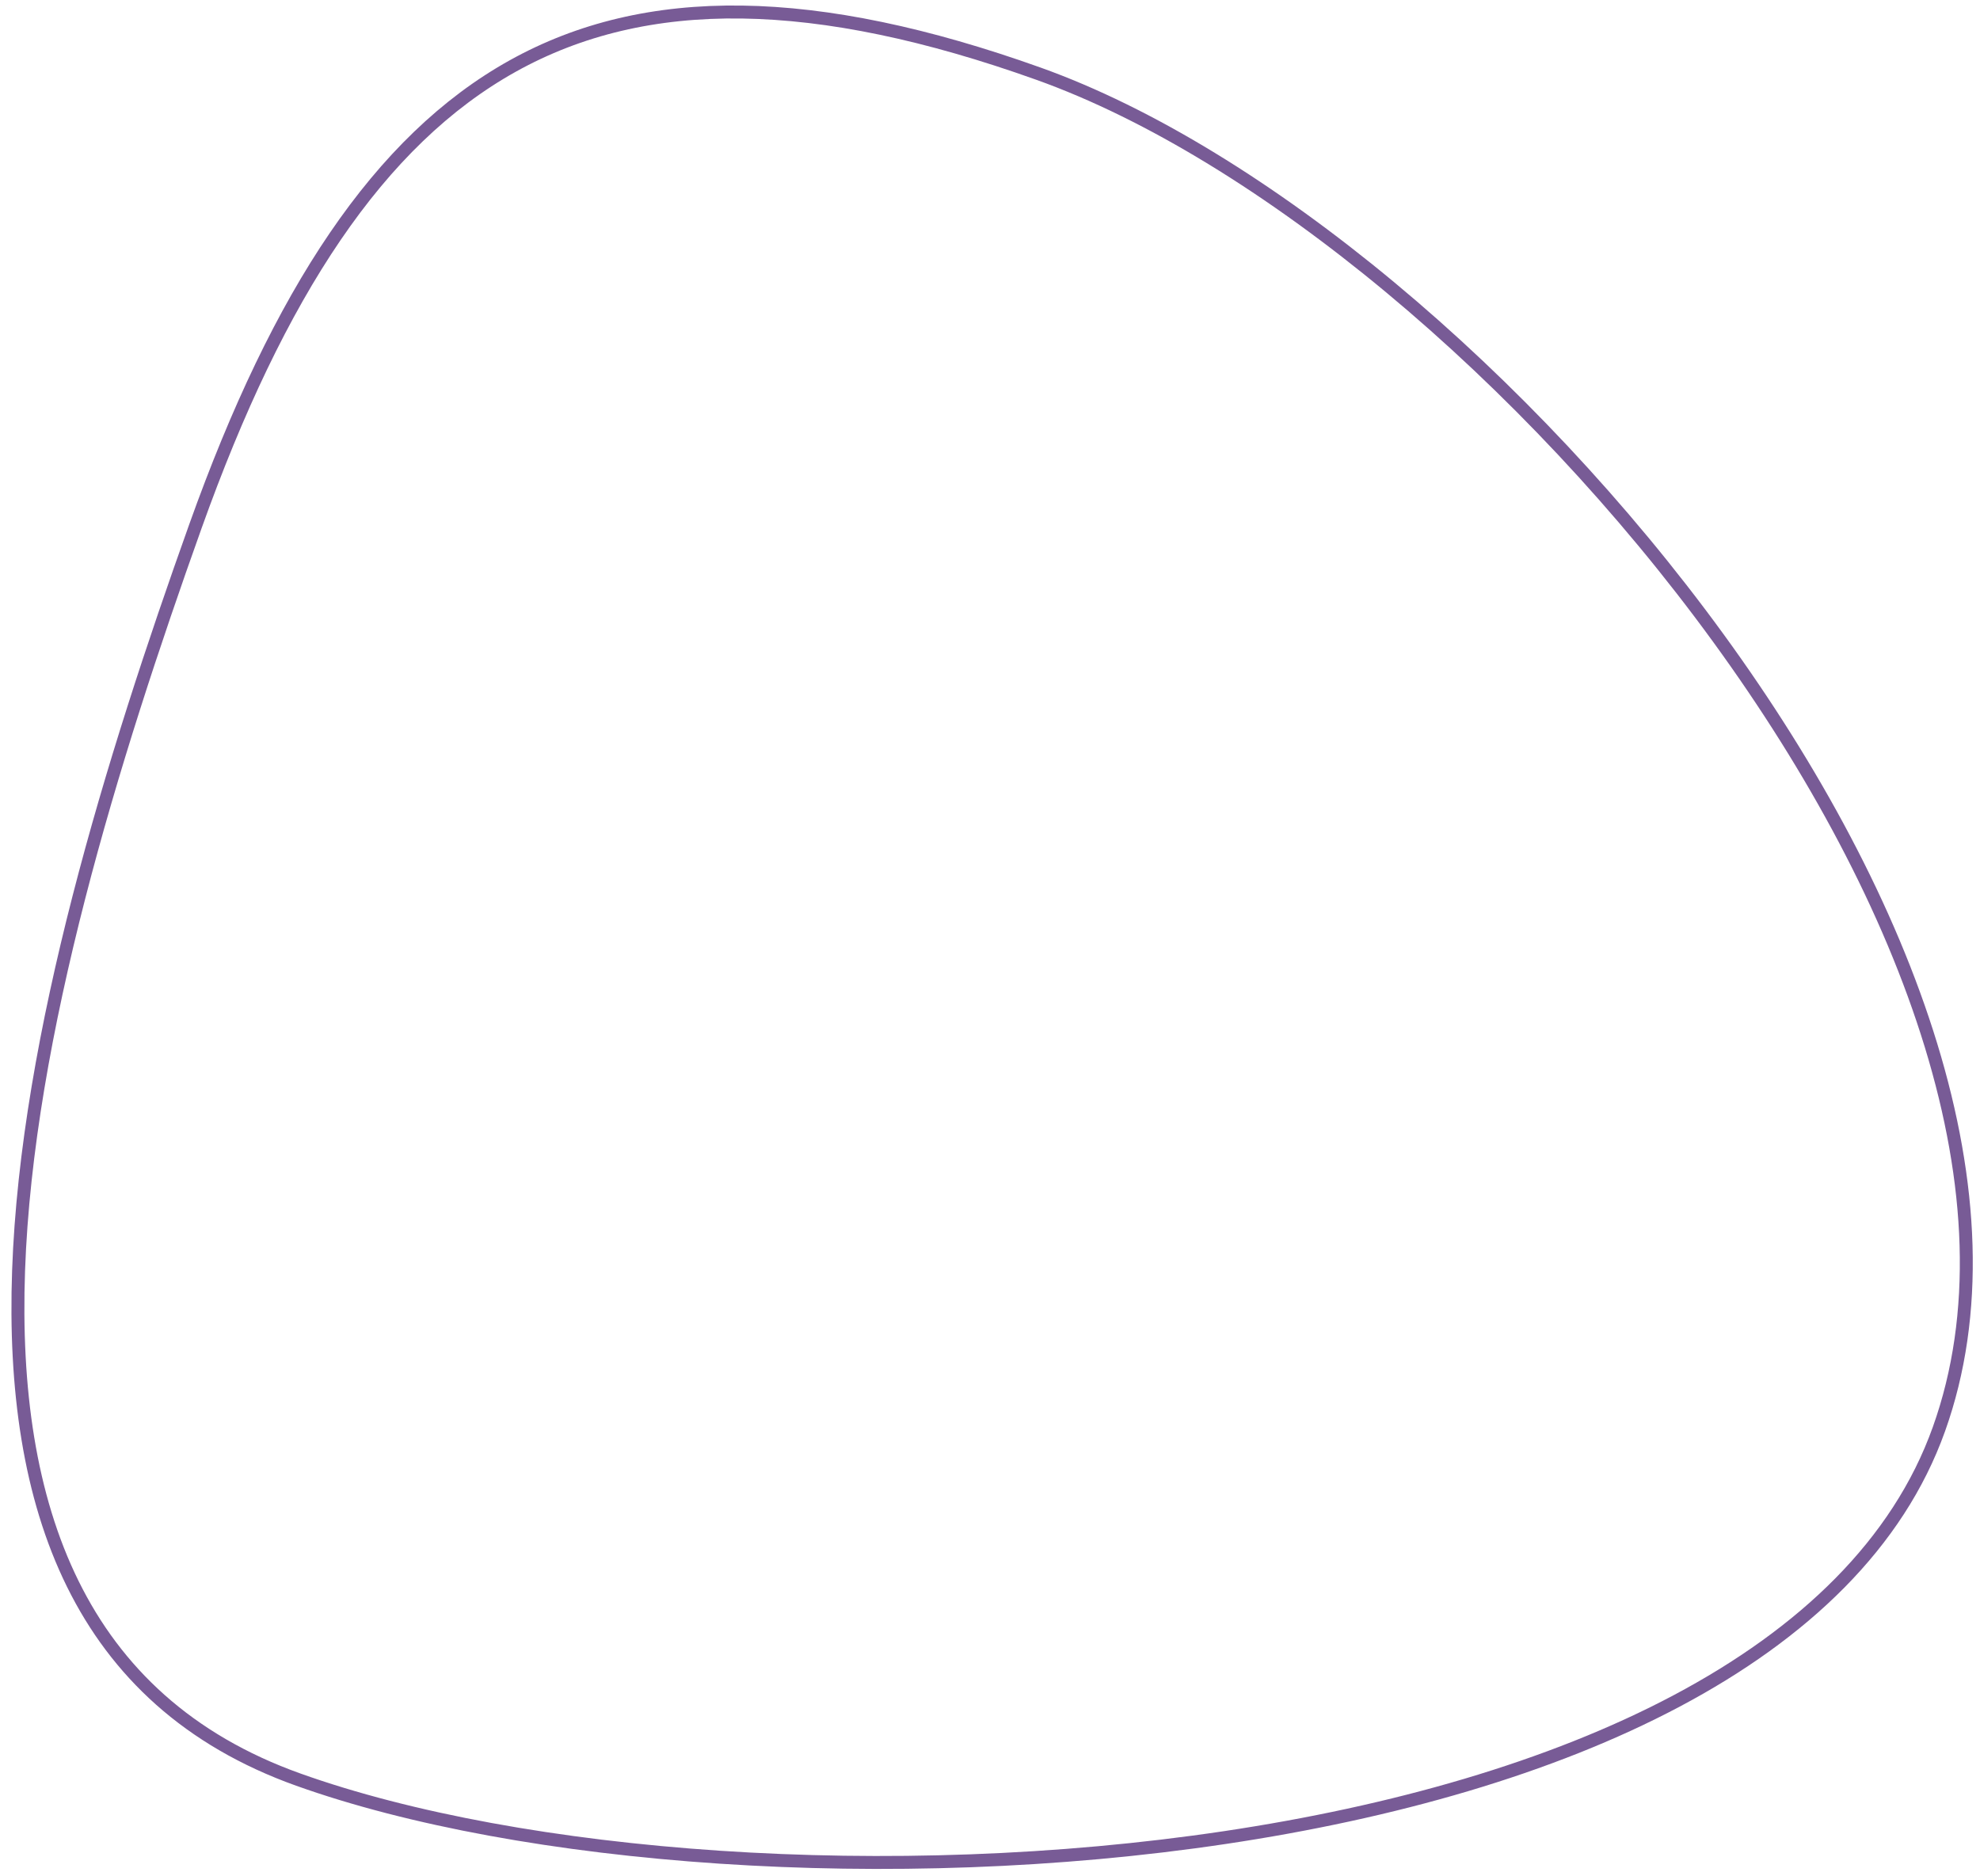 <svg width="153" height="145" viewBox="0 0 153 145" fill="none" xmlns="http://www.w3.org/2000/svg">
<path d="M149.826 110.45C146.654 119.328 139.356 126.25 129.576 131.444C119.797 136.637 107.58 140.078 94.66 142.011C68.81 145.878 40.274 143.688 23.059 137.537C14.525 134.487 8.975 129.194 5.627 122.413C2.271 115.616 1.113 107.293 1.436 98.182C2.083 79.952 8.649 58.73 15.105 40.66C21.55 22.623 29.284 10.857 39.623 5.101C49.944 -0.645 62.99 -0.471 80.239 5.692C97.424 11.832 118.051 29.064 132.774 49.3C140.13 59.41 145.994 70.246 149.215 80.788C152.438 91.333 153.007 101.548 149.826 110.45Z" stroke="#785B96"/>
</svg>
